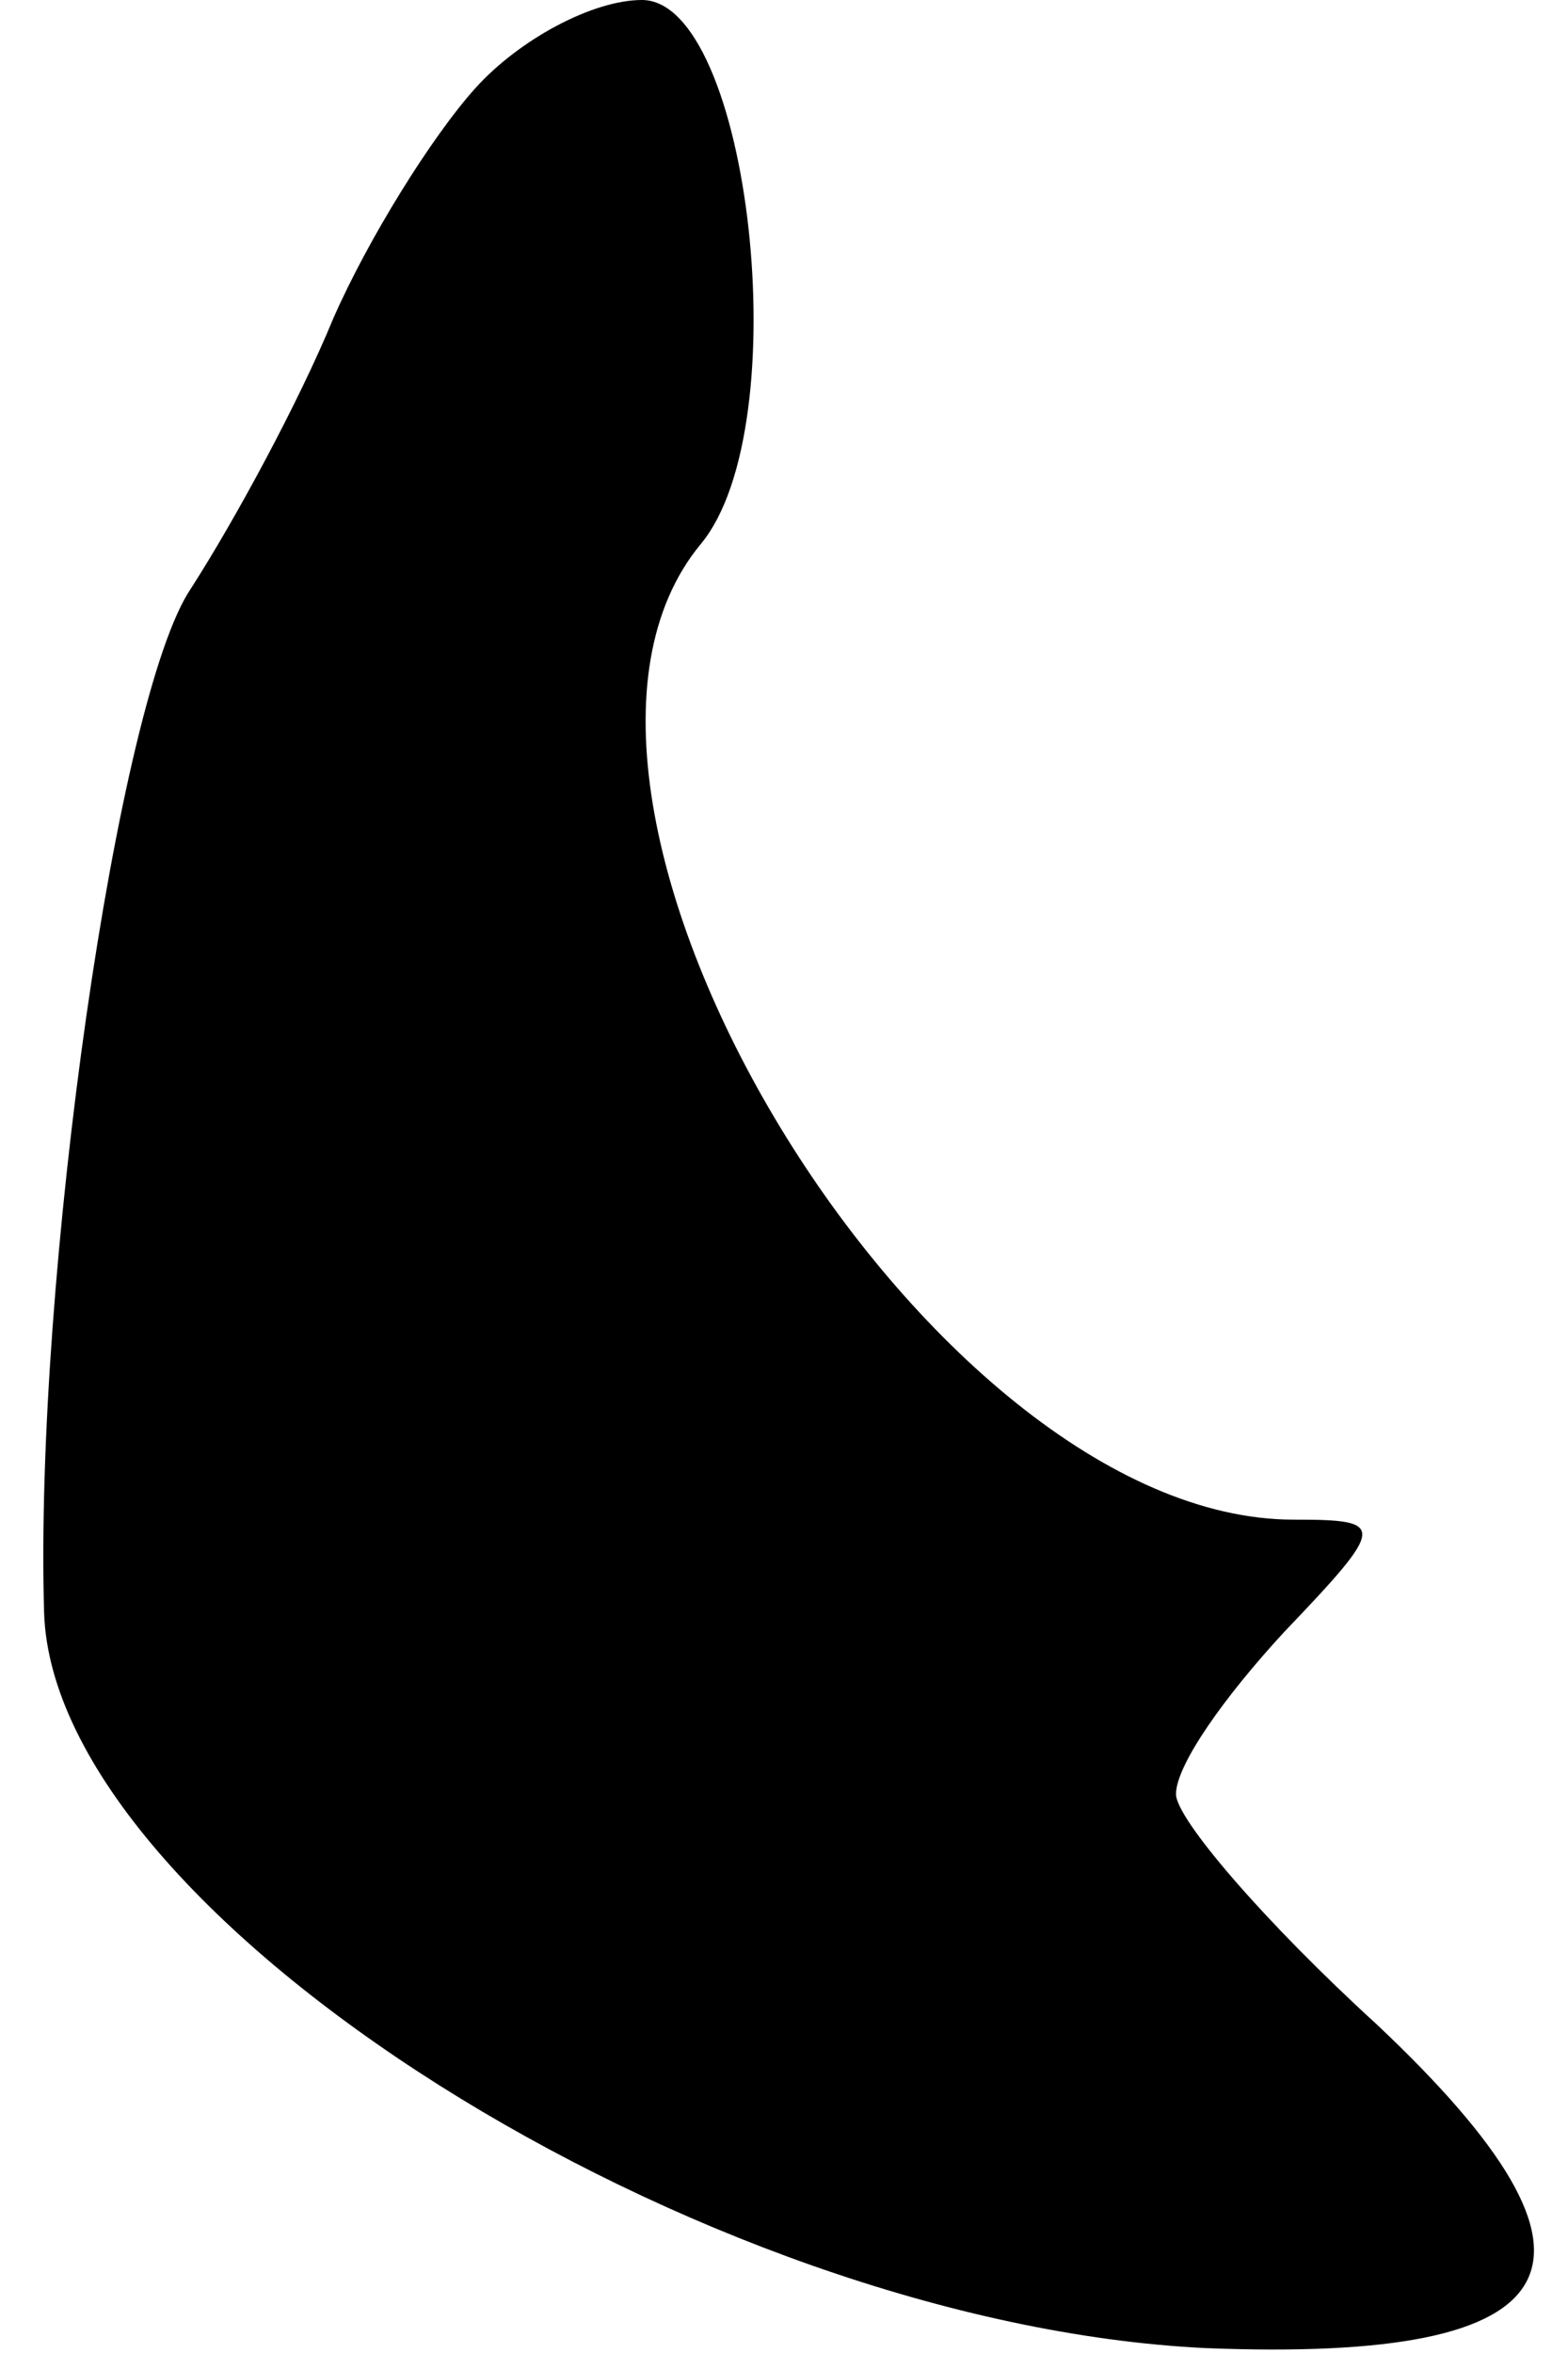 <?xml version="1.0" standalone="no"?>
<!DOCTYPE svg PUBLIC "-//W3C//DTD SVG 20010904//EN"
 "http://www.w3.org/TR/2001/REC-SVG-20010904/DTD/svg10.dtd">
<svg version="1.0" xmlns="http://www.w3.org/2000/svg"
 width="32pt" height="48pt" viewBox="0 0 32 48"
 preserveAspectRatio="xMidYMid meet">
<g transform="translate(0,48) scale(0.1,-0.1)"
fill="#000000" stroke="none">
<path fill="#000000" stroke="none" d="M97 462 c-9 -10 -22 -31 -29 -47 -7
-17 -20 -41 -29 -55 -15 -22 -32 -141 -30 -209 2 -62 134 -145 237 -150 76 -3
87 17 35 66 -23 21 -41 42 -41 47 0 6 10 20 22 33 21 22 21 23 2 23 -75 0
-164 147 -121 199 20 24 10 111 -12 111 -10 0 -25 -8 -34 -18z"/>
</g>
</svg>
